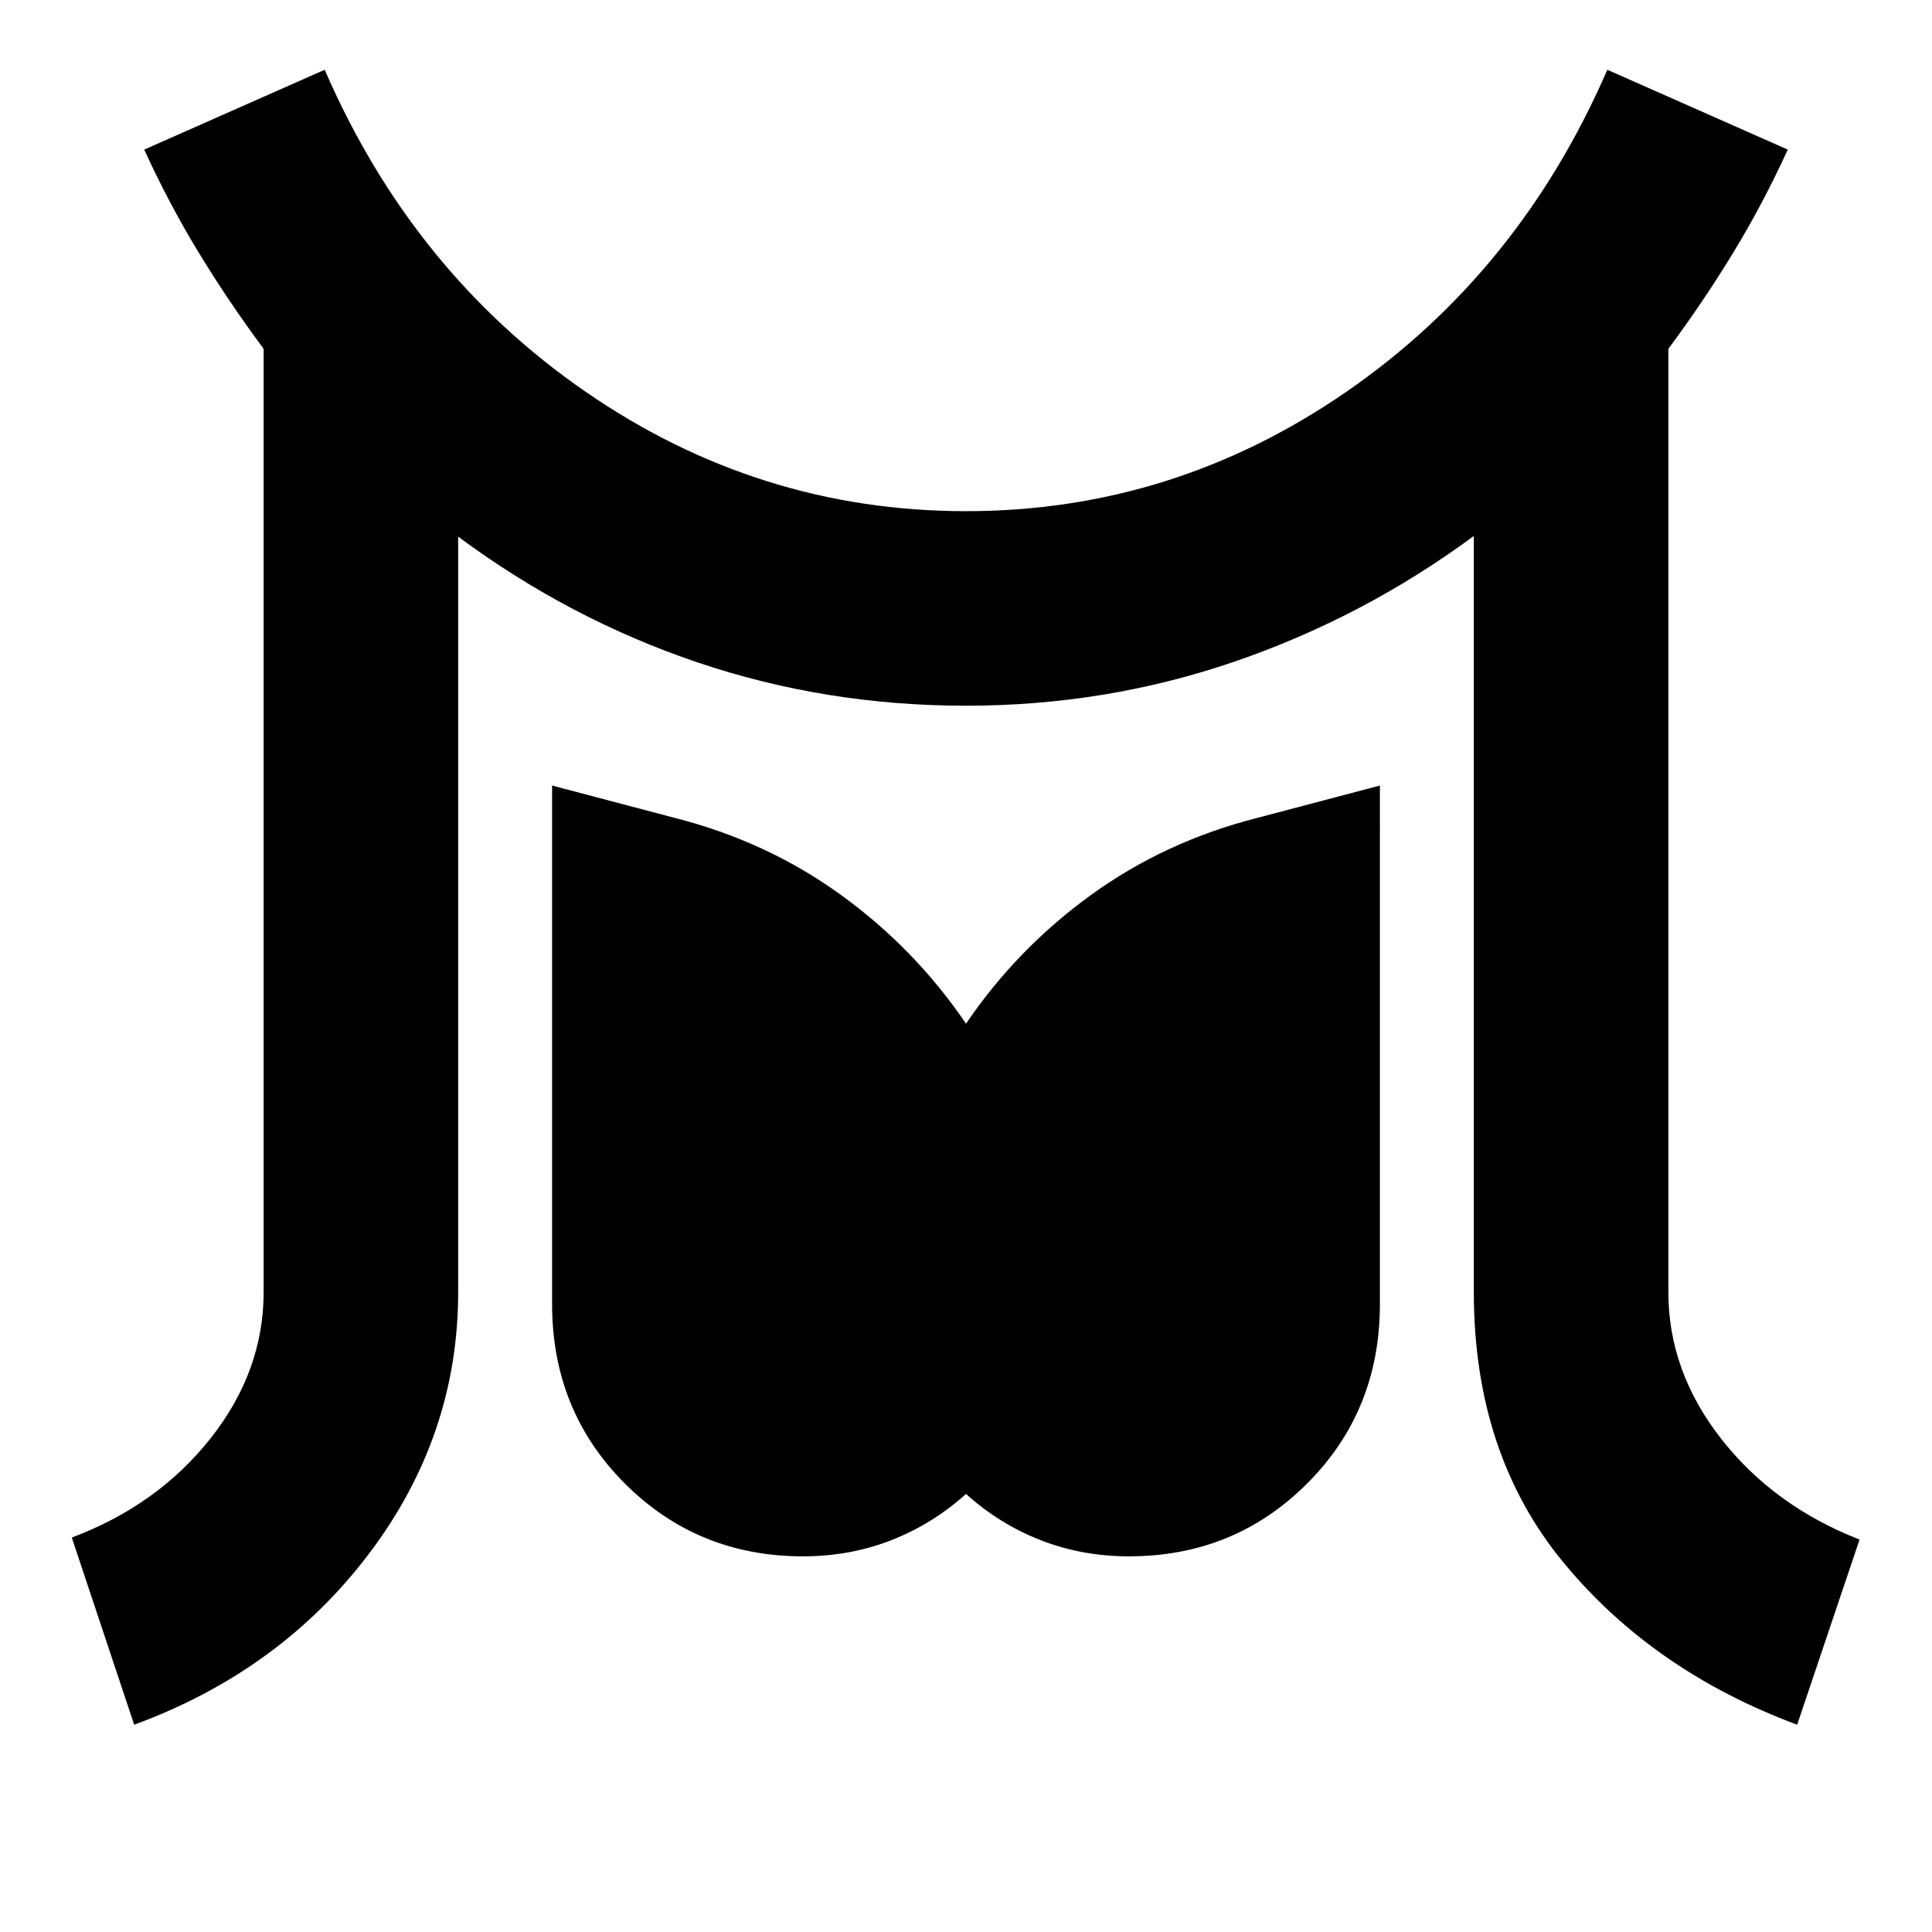 <svg xmlns="http://www.w3.org/2000/svg" height="40" viewBox="0 96 960 960" width="40"><path d="m66.667 953-31-93q42.667-16 69-49.333Q131 777.333 131 738V269.333Q113.667 246 98.834 221.666 84 197.333 71.667 170.333l89.666-39.666Q205 231.333 291 290.667 377 350 480 350t189-59.333q86-59.334 129.667-160l89.666 39.666q-12.333 27-27.167 51.333Q846.333 246 829 269.333V738q0 39.333 26.167 72.833Q881.333 844.333 924 861l-31 92q-71.667-26.667-116.166-80.667-44.5-54-44.5-134.333V362.332q-54.667 40.334-118.667 62.334t-133.667 22q-69.667 0-133.334-21.5-63.666-21.5-119-62.5V738q0 71.333-44.166 129.833-44.167 58.5-116.833 85.167ZM399 869.333q-52.334 0-88.5-36.166Q274.333 797 274.333 744V486.333l60.667 16q46 11.667 82.833 38.334 36.834 26.667 62.167 64 25.333-37.333 62.167-64Q579 514 625 502.333l60.667-16V744q0 53-36.167 89.167-36.166 36.166-88.5 36.166-23.333 0-43.833-8t-37.167-23q-16.667 15-37.167 23t-43.833 8Z"/></svg>